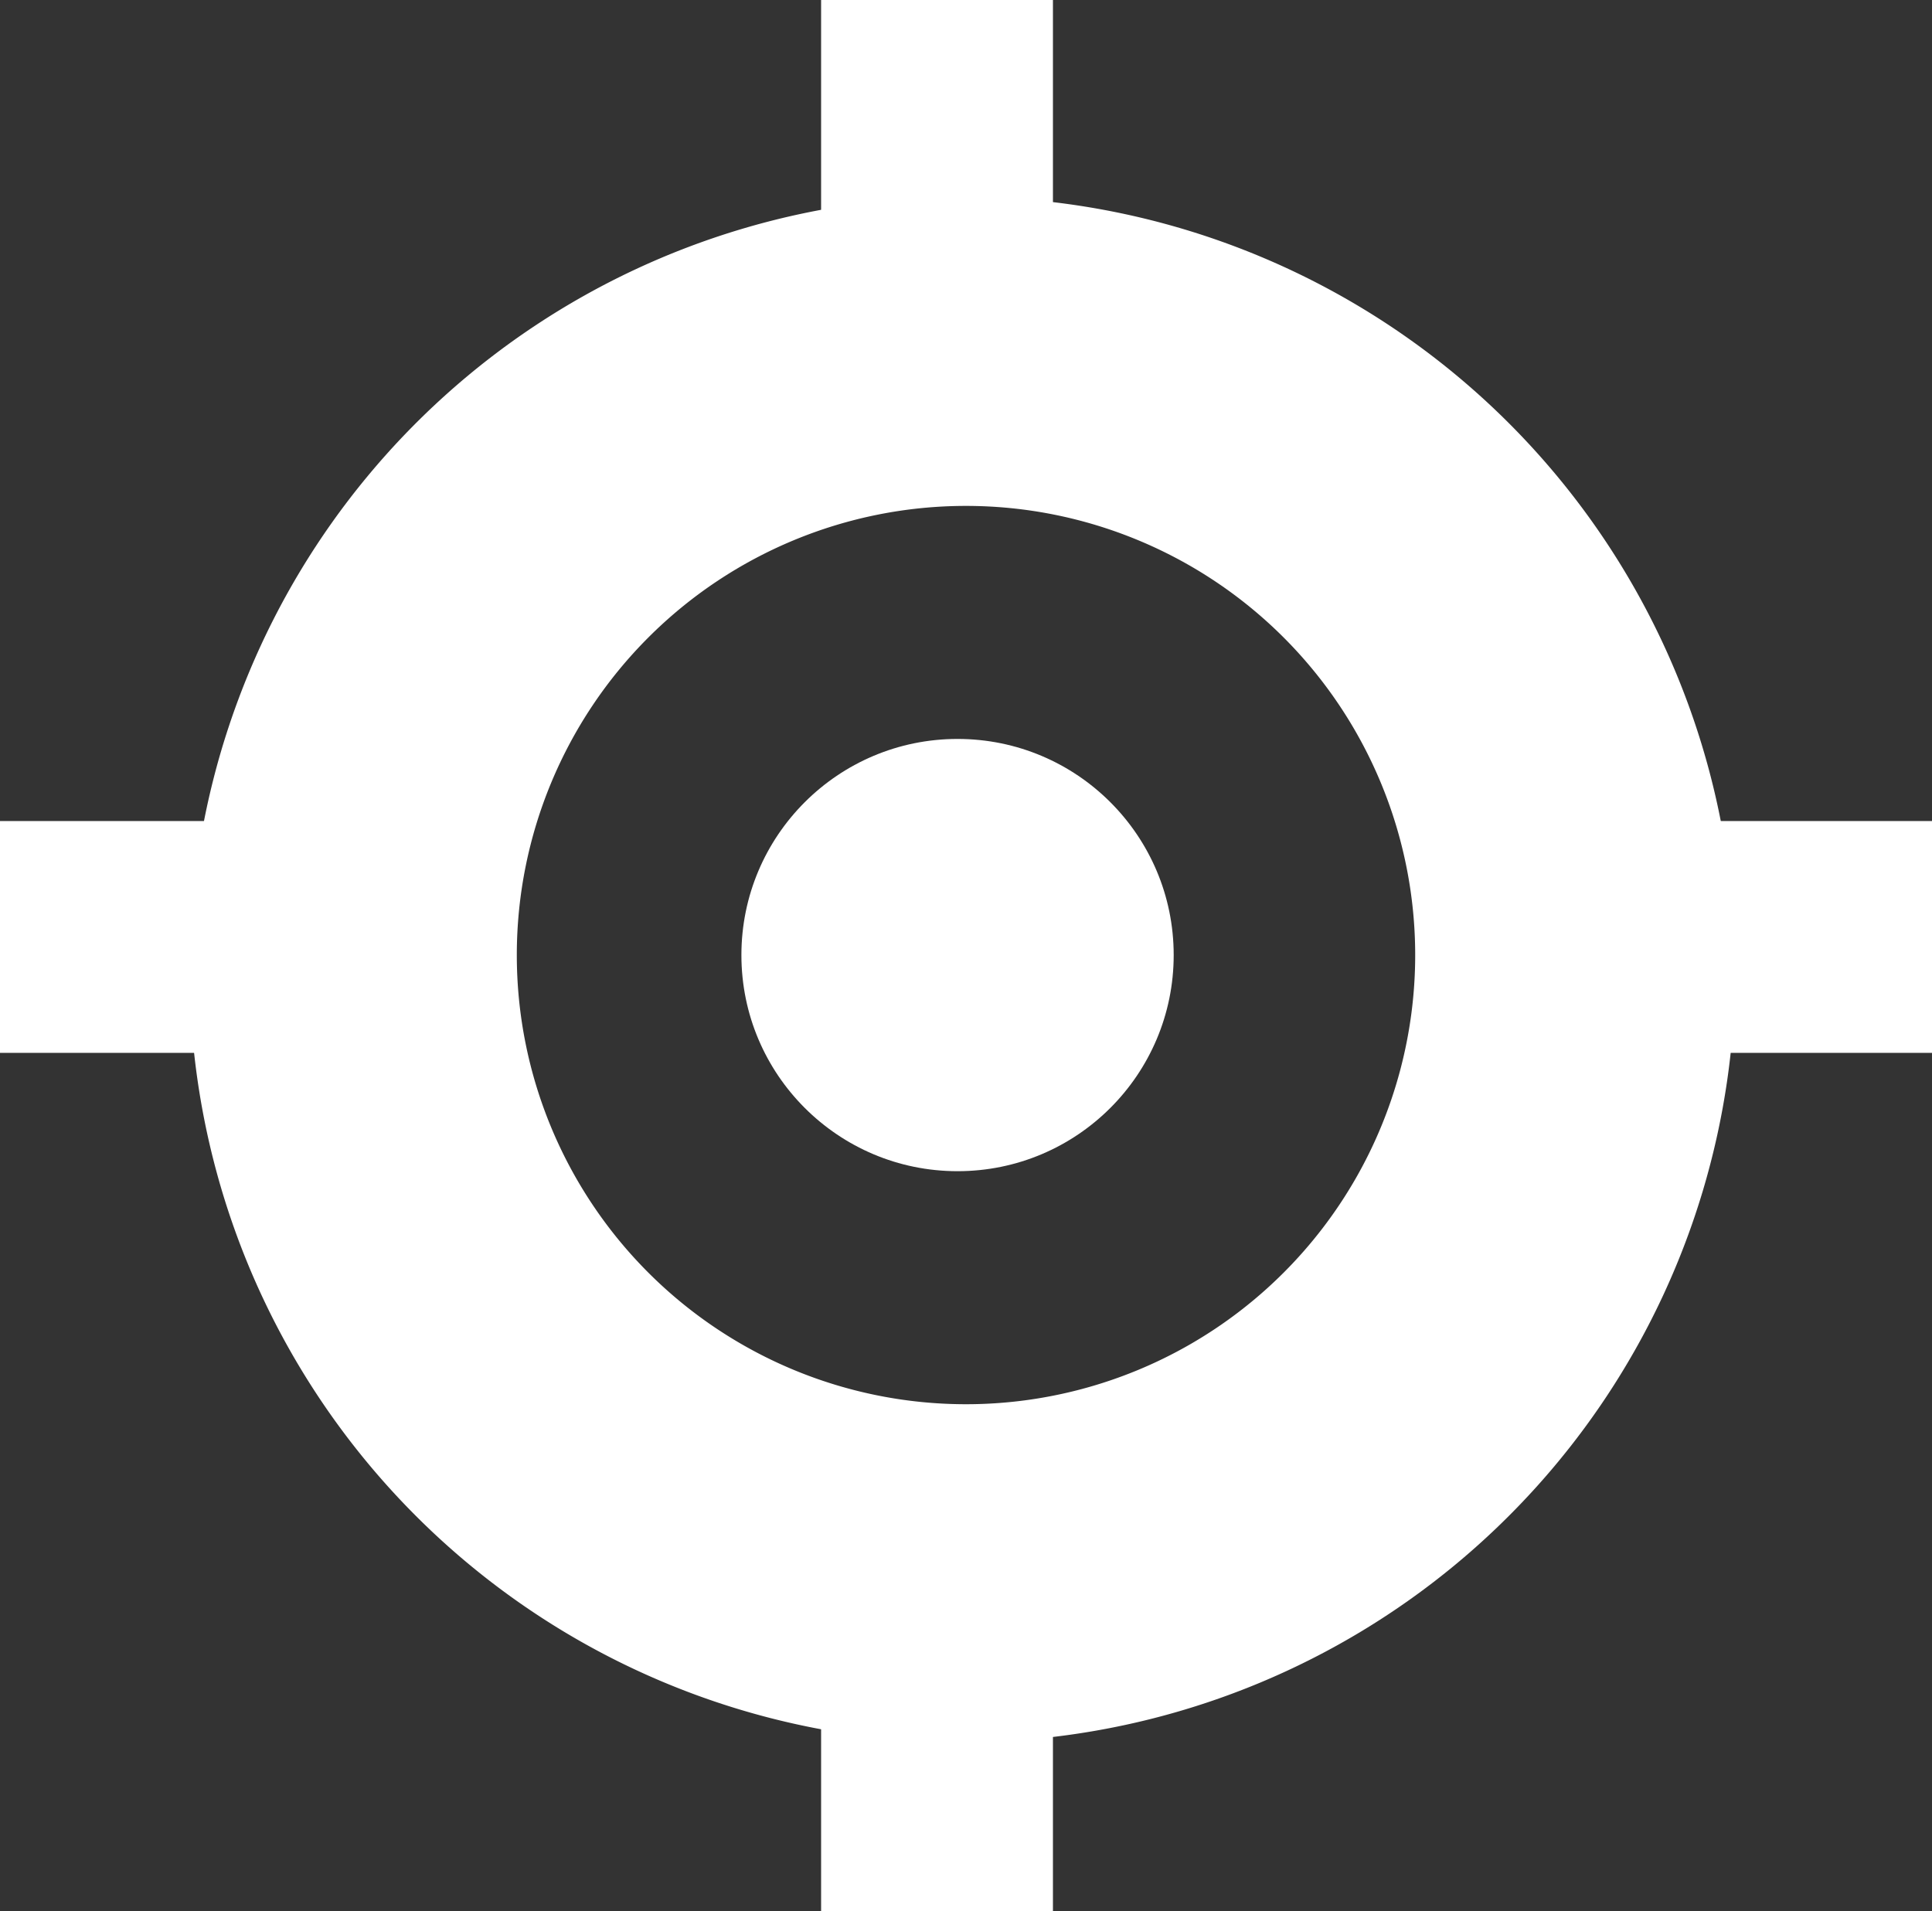<svg xmlns="http://www.w3.org/2000/svg" viewBox="0 0 16 15.83"><rect x="0" y="0" width="16" height="15.83" fill="#333333" stroke="none"/><defs><style>.cls-1{fill:#fff;}</style></defs><title>icon-trackq</title><g id="图层_2" data-name="图层 2"><g id="图层_1-2" data-name="图层 1"><g id="图层_2-2" data-name="图层 2"><g id="图层_1-2-2" data-name="图层 1-2"><path class="cls-1" d="M8,1.63A6.4,6.4,0,1,0,14.37,8,6.4,6.4,0,0,0,8,1.63Zm0,10a3.72,3.72,0,1,1,3.72-3.72A3.72,3.72,0,0,1,8,11.63H8Z"/><circle class="cls-1" cx="7.93" cy="7.91" r="1.79"/><rect class="cls-1" x="6.8" width="1.92" height="2.91"/><rect class="cls-1" x="6.8" y="12.92" width="1.92" height="2.91"/><rect class="cls-1" x="13.09" y="6.8" width="2.91" height="1.92"/><rect class="cls-1" y="6.8" width="2.91" height="1.92"/></g></g></g></g></svg>